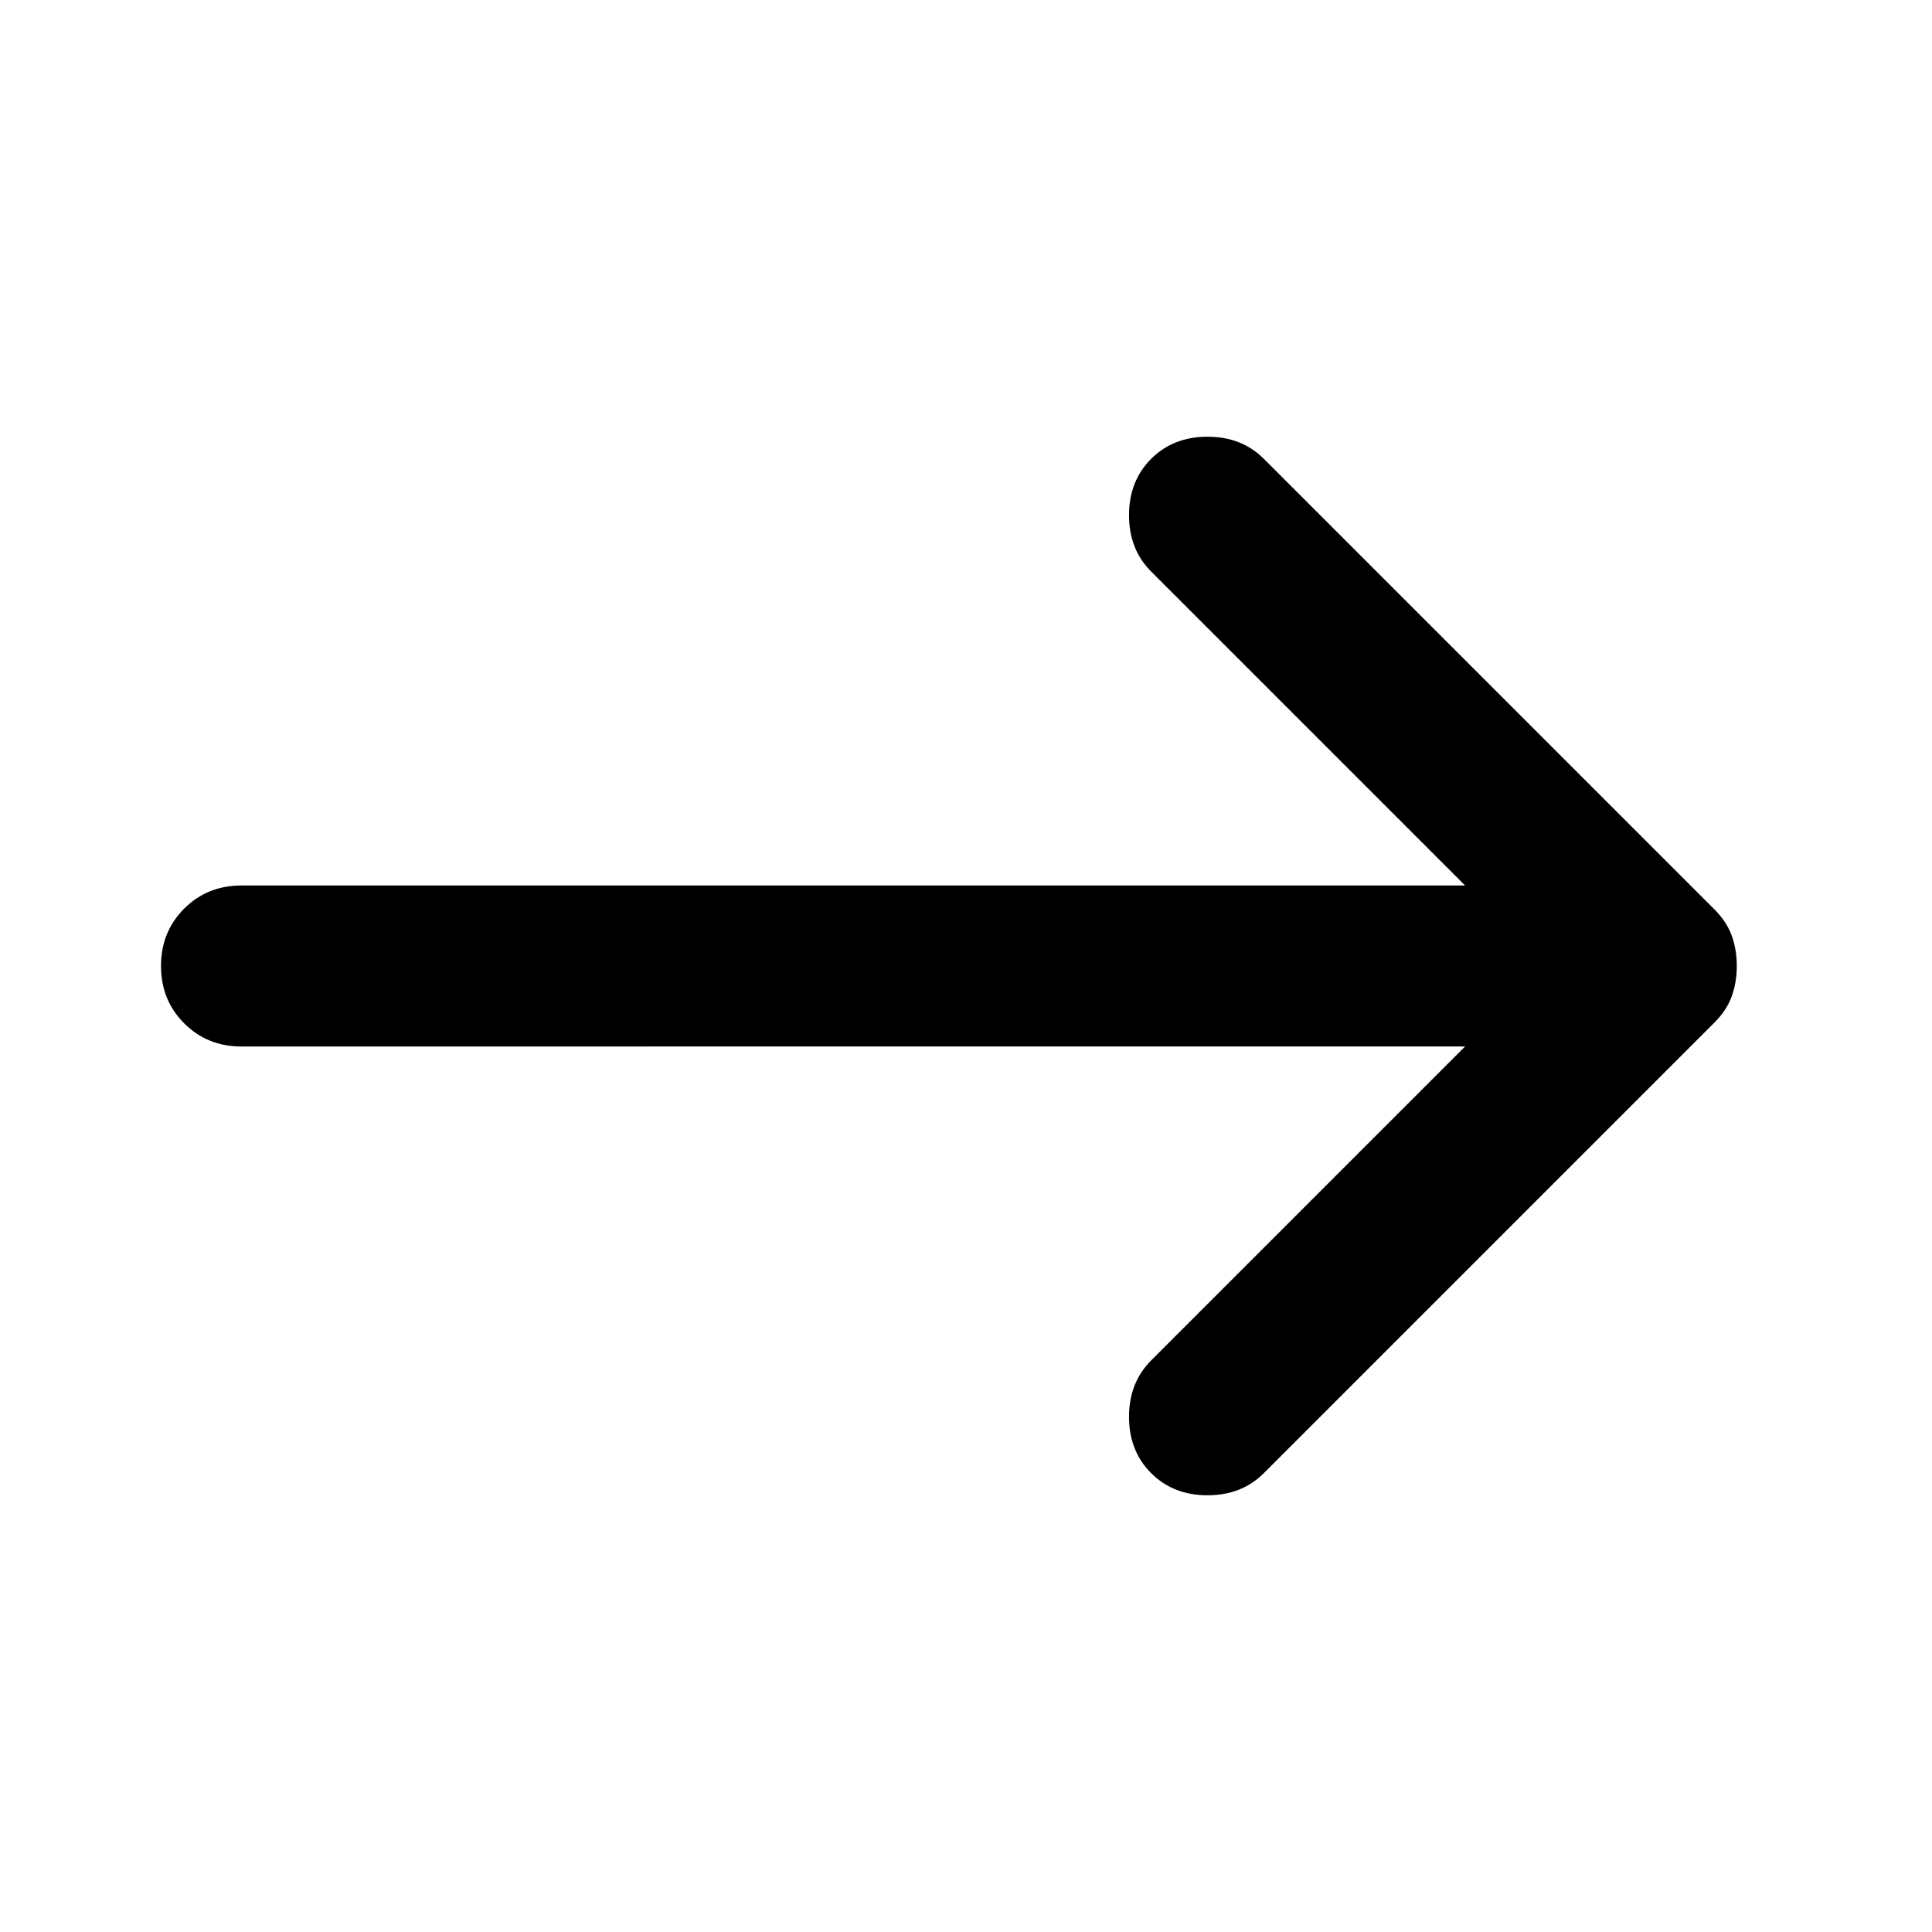 <svg xmlns="http://www.w3.org/2000/svg" height="24" width="24"><path d="M14.3 18.3q-.275-.275-.275-.7 0-.425.275-.7l3.9-3.9H3q-.425 0-.712-.288Q2 12.425 2 12t.288-.713Q2.575 11 3 11h15.2l-3.9-3.9q-.275-.275-.275-.7 0-.425.275-.7.275-.275.7-.275.425 0 .7.275l5.6 5.6q.15.15.213.325.062.175.062.375t-.062.375q-.063.175-.213.325l-5.6 5.6q-.275.275-.7.275-.425 0-.7-.275Z"/></svg>